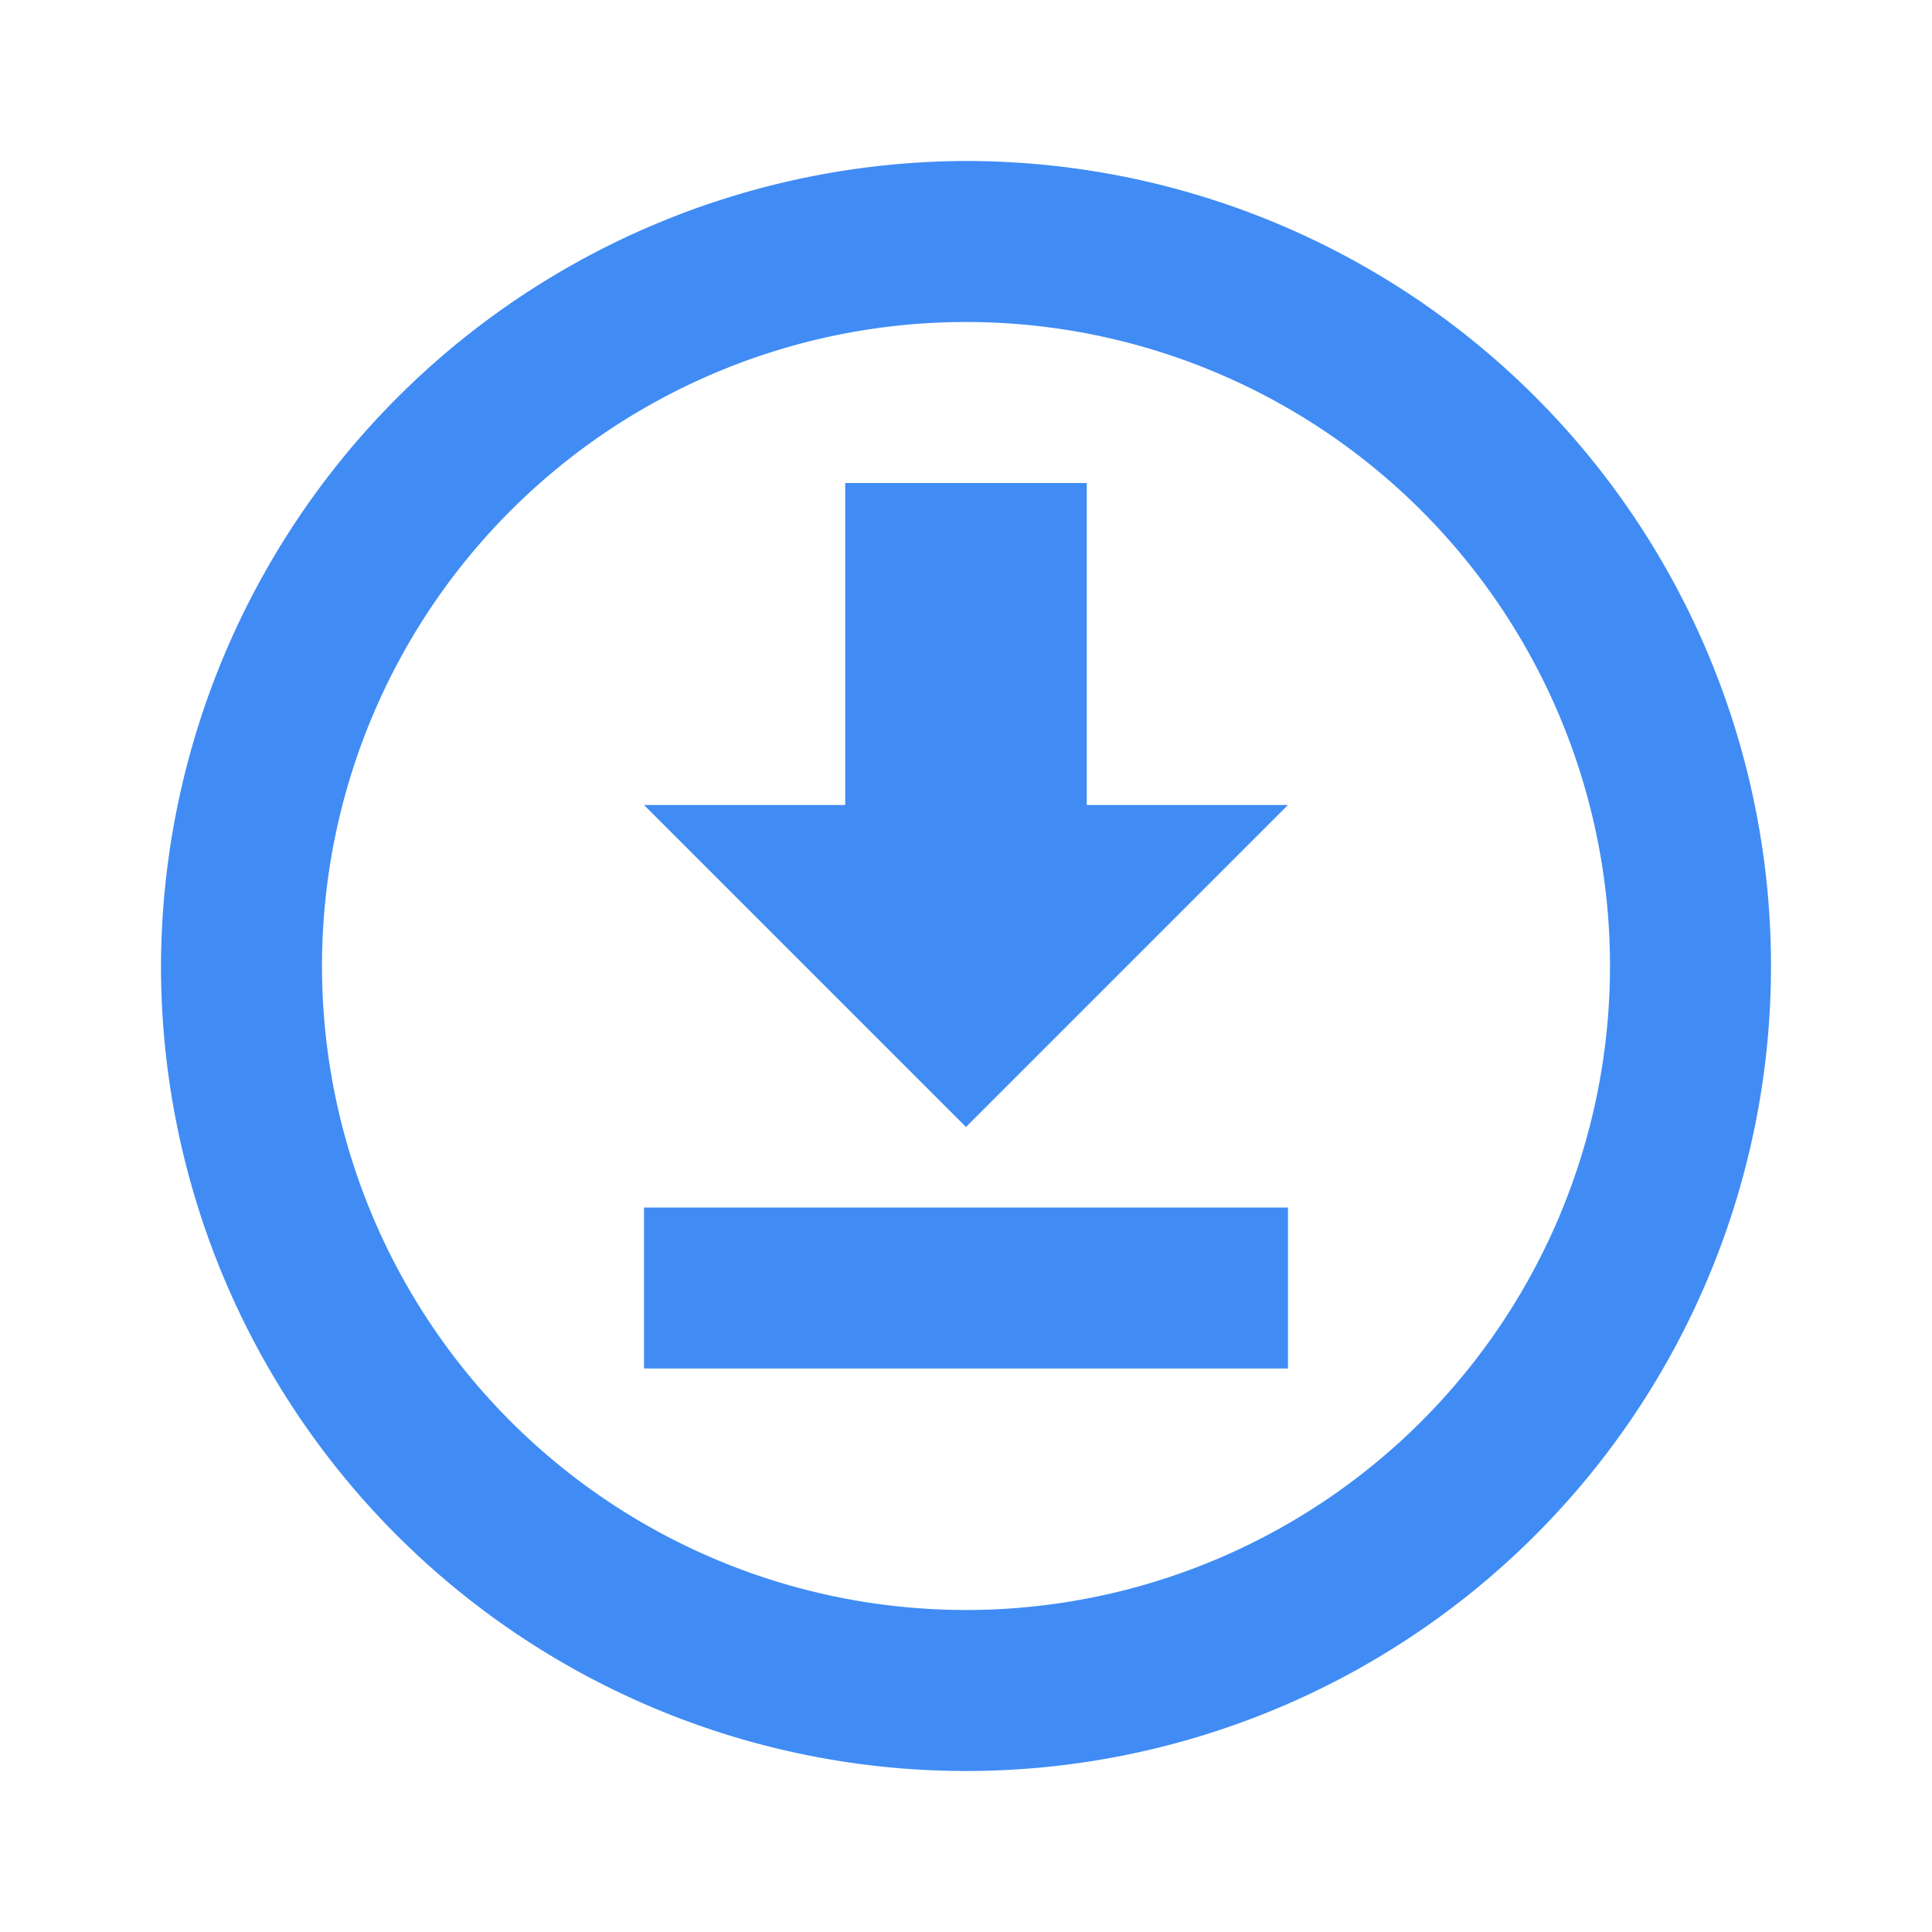<svg xmlns="http://www.w3.org/2000/svg" width="24" height="24" viewBox="0 0 24 24">
  <g id="MDI_download-circle-outline" data-name="MDI / download-circle-outline" transform="translate(-1205 -193)">
    <g id="Boundary" transform="translate(1205 193)" fill="#408cf4" stroke="rgba(0,0,0,0)" stroke-width="1" opacity="0">
      <rect width="24" height="24" stroke="none"/>
      <rect x="0.5" y="0.5" width="23" height="23" fill="none"/>
    </g>
    <path id="Path_download-circle-outline" data-name="Path / download-circle-outline" d="M8,17V15h8v2H8m8-7-4,4L8,10h2.5V6h3v4H16M12,2A10,10,0,1,1,2,12,10.029,10.029,0,0,1,12,2m0,2a8,8,0,1,0,8,8A8,8,0,0,0,12,4Z" transform="translate(1205 193)" fill="#408cf4"/>
  </g>
</svg>
